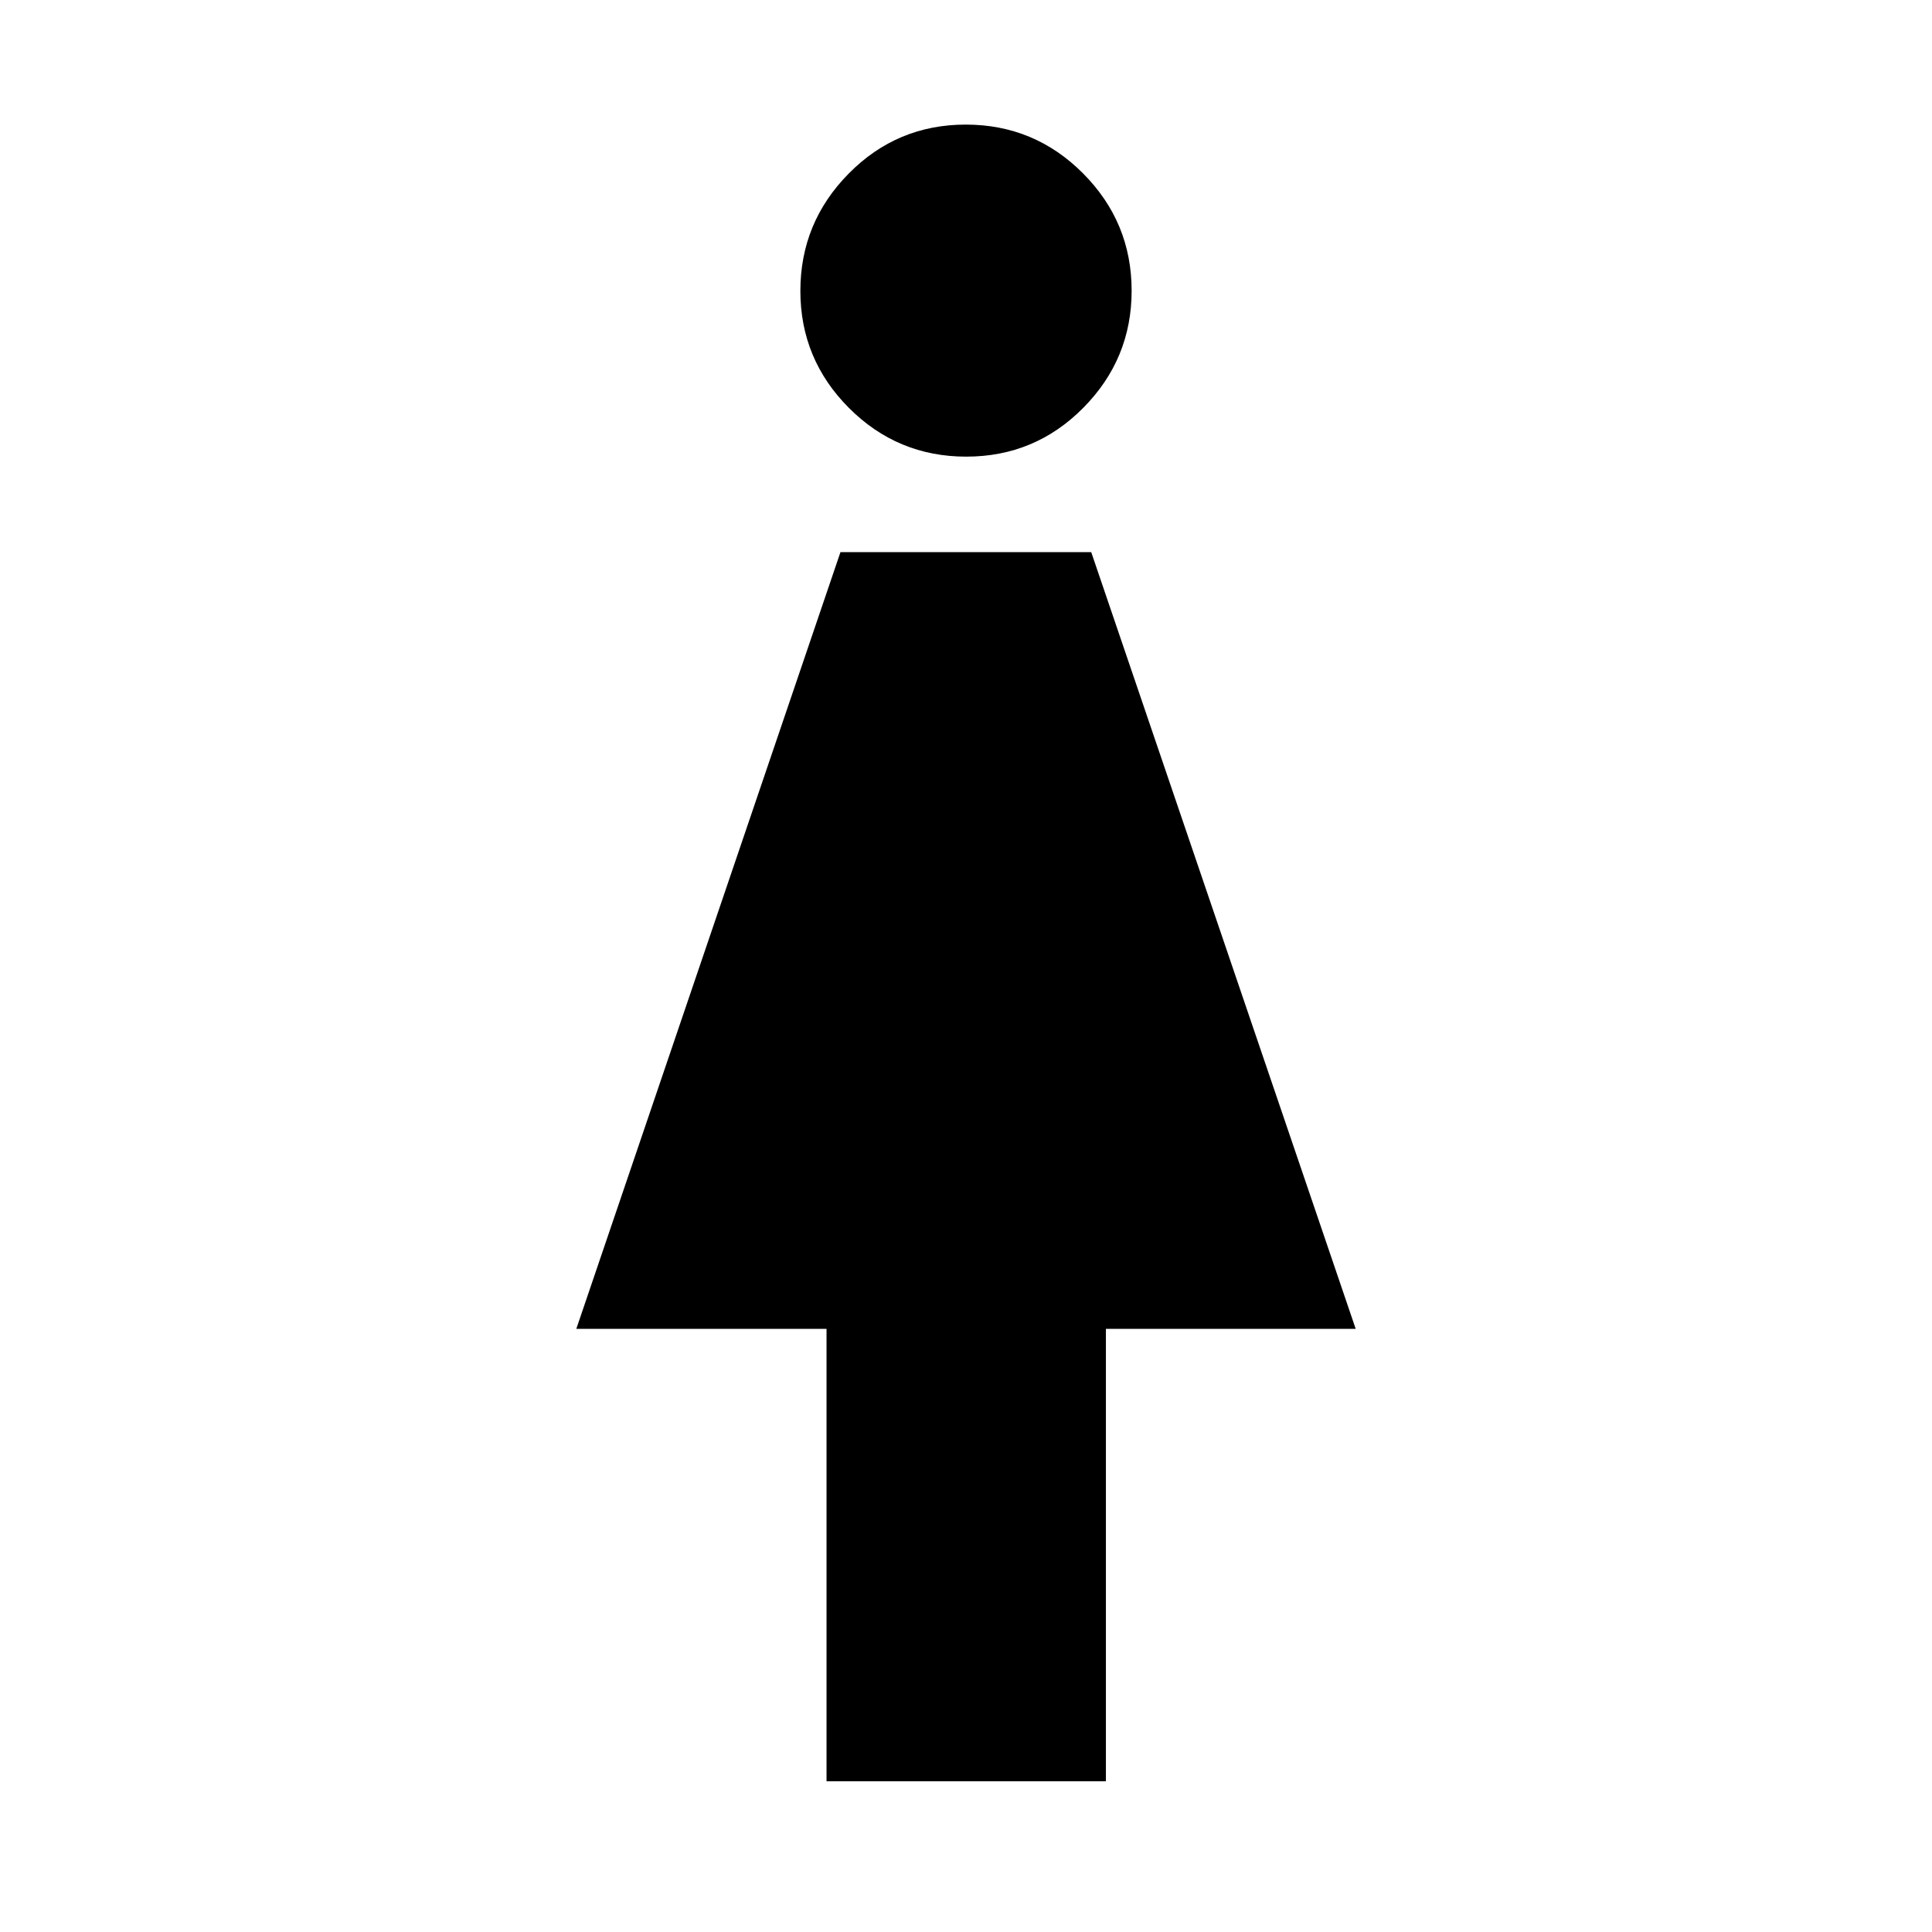 <svg xmlns="http://www.w3.org/2000/svg" height="40" viewBox="0 -960 960 960" width="40"><path d="M410.7-74.91v-224.78H286.36l131.26-385.96h124.6l131.42 385.96H549.52v224.78H410.7Zm69.43-658.19q-34.14 0-58.29-24.19-24.14-24.19-24.14-58.16t24.01-58.3q24.02-24.34 58.16-24.34t58.29 24.25q24.14 24.25 24.14 58.31 0 33.89-24.01 58.16-24.02 24.27-58.16 24.27Z"/></svg>